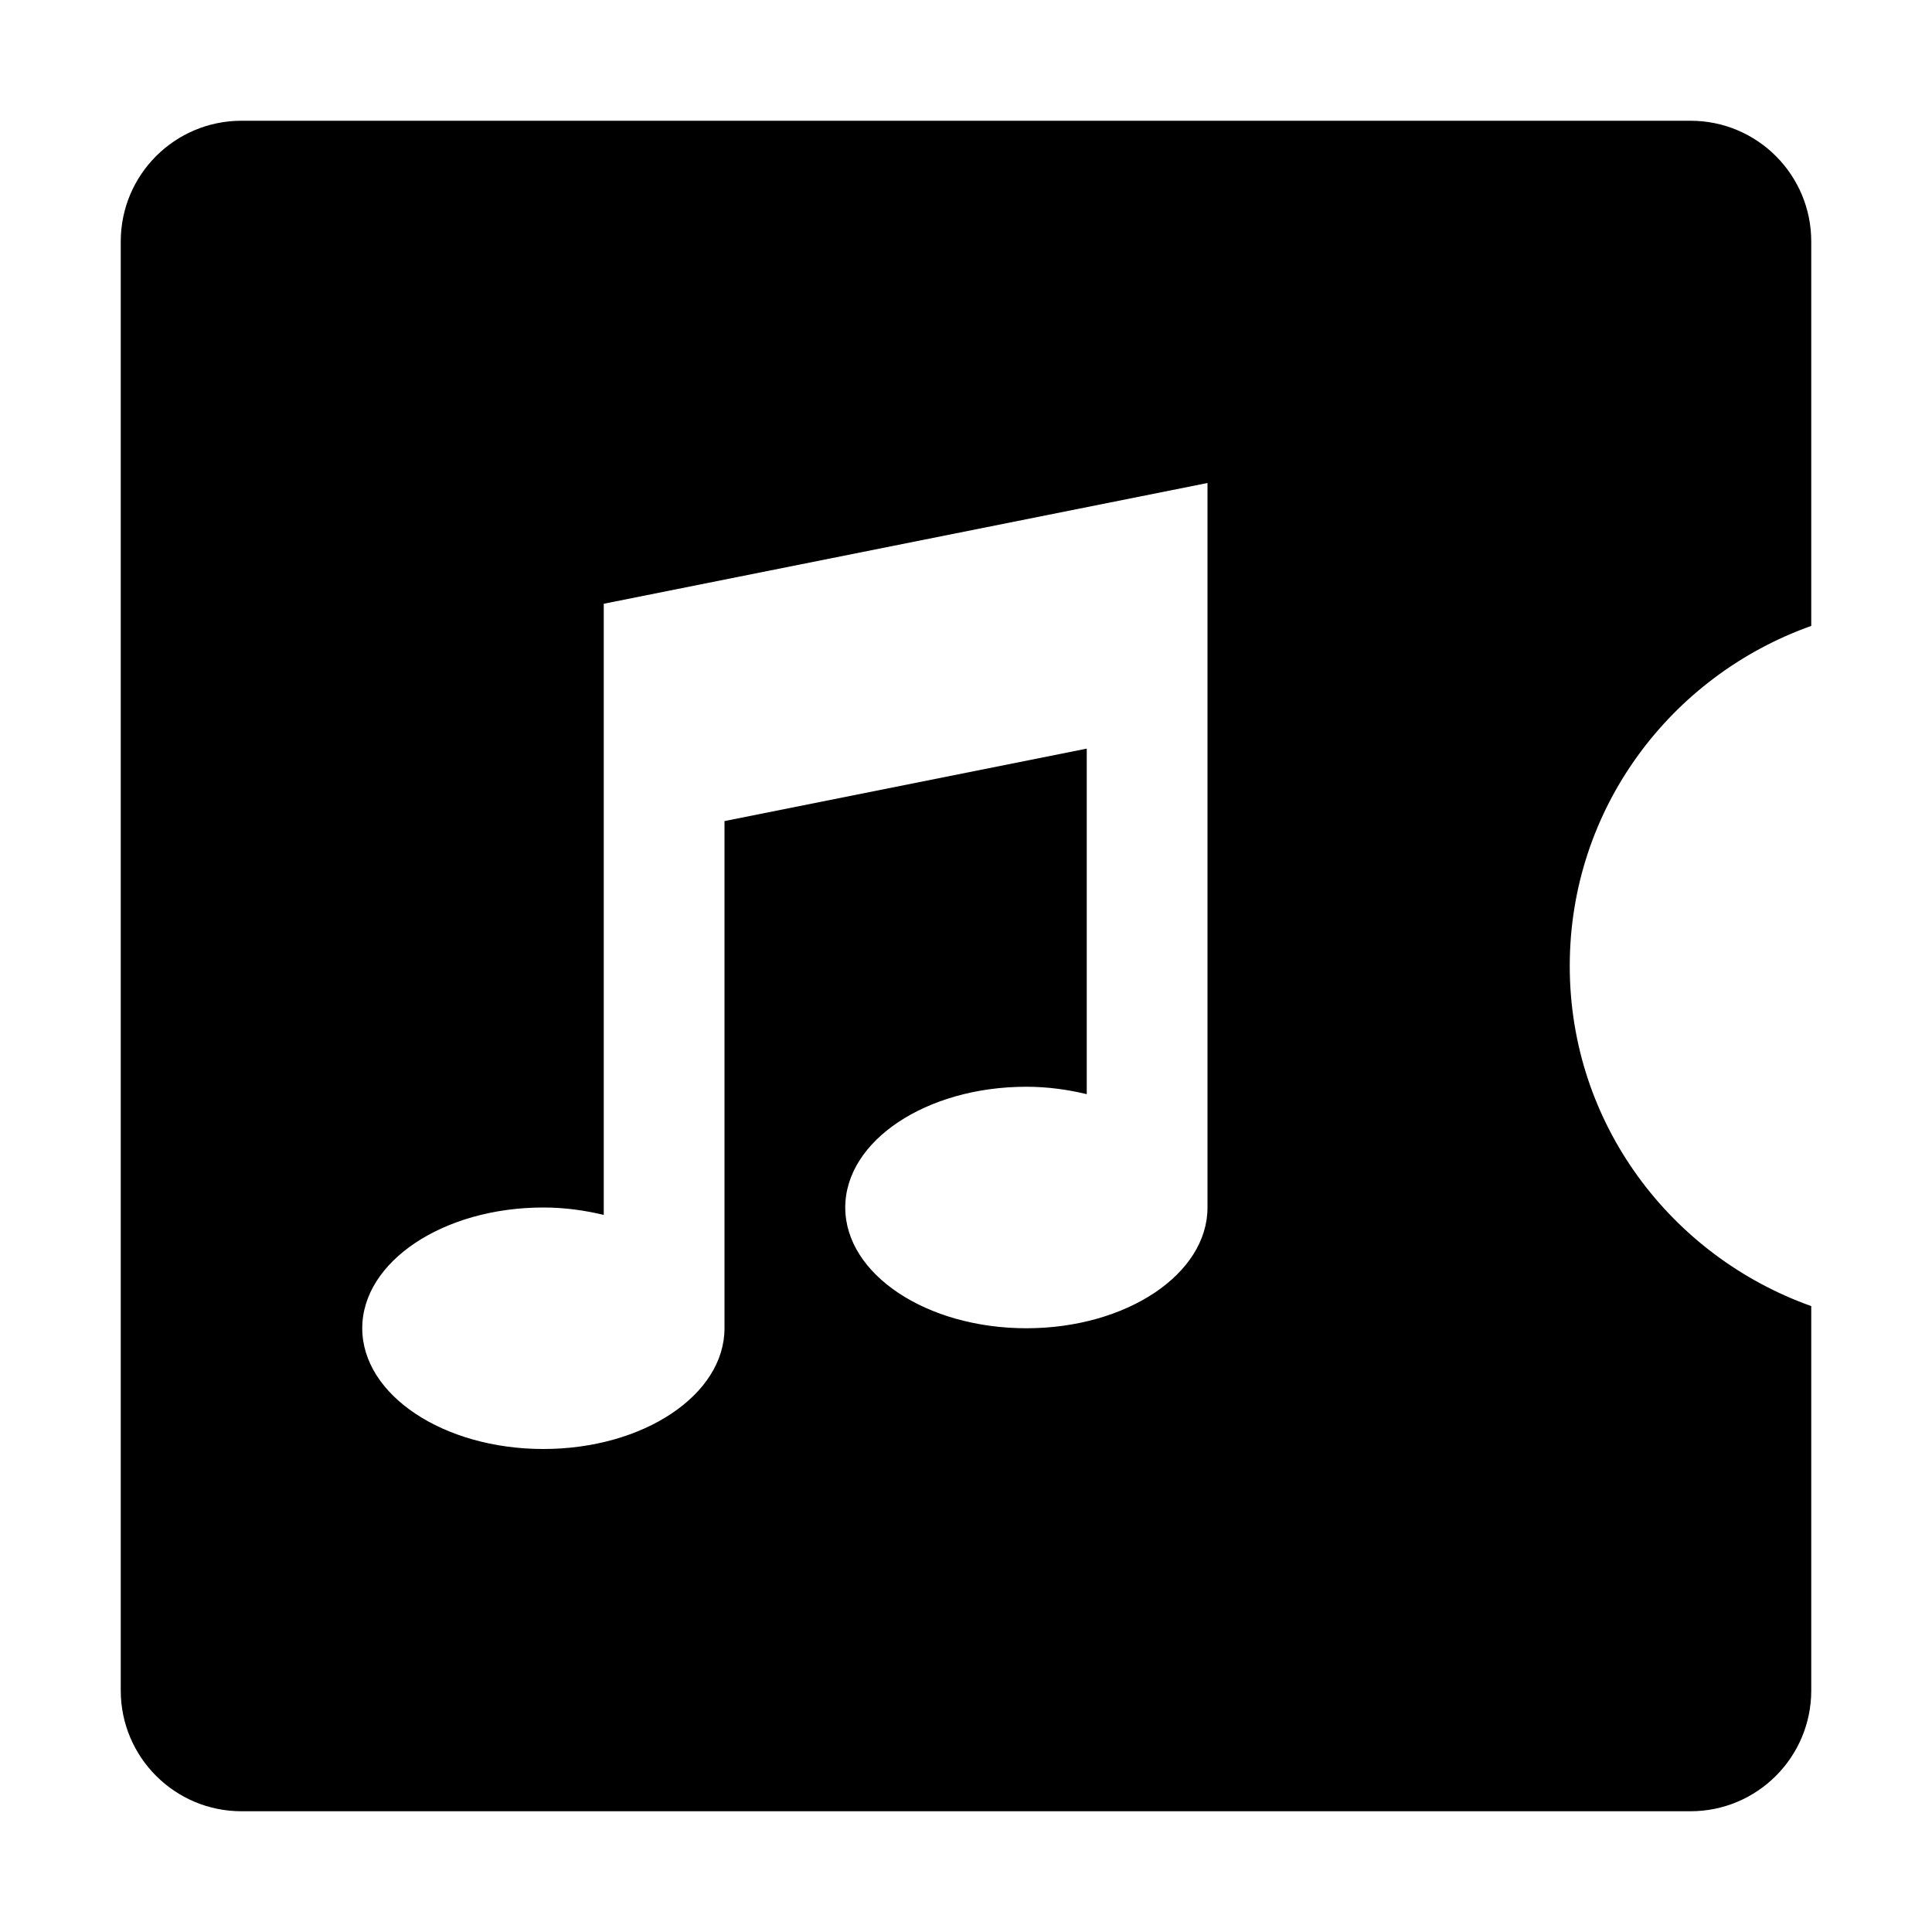 <?xml version="1.0" encoding="UTF-8" standalone="no"?>
<svg
   id="svg2"
   version="1.1"
   viewBox="0 0 48 48"
   height="48"
   width="48"
   sodipodi:docname="custom-folder-open (copy).svg"
   inkscape:version="1.1.2 (0a00cf5339, 2022-02-04)"
   xmlns:inkscape="http://www.inkscape.org/namespaces/inkscape"
   xmlns:sodipodi="http://sodipodi.sourceforge.net/DTD/sodipodi-0.dtd"
   xmlns="http://www.w3.org/2000/svg"
   xmlns:svg="http://www.w3.org/2000/svg"
   xmlns:rdf="http://www.w3.org/1999/02/22-rdf-syntax-ns#"
   xmlns:cc="http://creativecommons.org/ns#"
   xmlns:dc="http://purl.org/dc/elements/1.1/">
  <sodipodi:namedview
     id="namedview50"
     pagecolor="#ffffff"
     bordercolor="#666666"
     borderopacity="1.0"
     inkscape:pageshadow="2"
     inkscape:pageopacity="0.0"
     inkscape:pagecheckerboard="0"
     showgrid="false"
     inkscape:zoom="17.583333"
     inkscape:cx="8.7298578"
     inkscape:cy="11.516588"
     inkscape:window-width="1850"
     inkscape:window-height="1016"
     inkscape:window-x="70"
     inkscape:window-y="27"
     inkscape:window-maximized="1"
     inkscape:current-layer="svg2" />
  <!-- Generator: Sketch 41 (35326) - http://www.bohemiancoding.com/sketch -->
  <title
     id="title4">folder-open</title>
  <desc
     id="desc6">Created with Sketch.</desc>
  <defs
     id="defs8">
    <linearGradient
       gradientUnits="userSpaceOnUse"
       gradientTransform="scale(1.609,0.622)"
       id="linearGradient-1"
       y2="-9.47"
       x2="41.033"
       y1="61.618"
       x1="41.033">
      <stop
         id="stop11"
         offset="0%"
         stop-opacity="0.322"
         stop-color="#000000" />
      <stop
         id="stop13"
         offset="100%"
         stop-opacity="0.278"
         stop-color="#000000" />
    </linearGradient>
    <linearGradient
       gradientUnits="userSpaceOnUse"
       gradientTransform="scale(1.646,0.607)"
       id="linearGradient-2"
       y2="21.754"
       x2="7.576"
       y1="16.816"
       x1="7.576">
      <stop
         id="stop16"
         offset="0%"
         stop-color="#F9F9F9" />
      <stop
         id="stop18"
         offset="100%"
         stop-color="#D8D8D8" />
    </linearGradient>
    <linearGradient
       gradientUnits="userSpaceOnUse"
       gradientTransform="scale(1.673,0.598)"
       id="linearGradient-3"
       y2="59.005"
       x2="13.229"
       y1="2.297"
       x1="13.229">
      <stop
         id="stop21"
         offset="0%"
         stop-color="#FFFFFF" />
      <stop
         id="stop23"
         offset="7.396%"
         stop-opacity="0.235"
         stop-color="#FFFFFF" />
      <stop
         id="stop25"
         offset="99.001%"
         stop-opacity="0.157"
         stop-color="#FFFFFF" />
      <stop
         id="stop27"
         offset="100%"
         stop-opacity="0.392"
         stop-color="#FFFFFF" />
    </linearGradient>
    <linearGradient
       gradientUnits="userSpaceOnUse"
       gradientTransform="scale(2.528,0.396)"
       id="linearGradient-4"
       y2="98.577"
       x2="7.655"
       y1="83.412"
       x1="7.655">
      <stop
         id="stop30"
         offset="0%"
         stop-opacity="0"
         stop-color="#000000" />
      <stop
         id="stop32"
         offset="50%"
         stop-color="#000000" />
      <stop
         id="stop34"
         offset="100%"
         stop-opacity="0"
         stop-color="#000000" />
    </linearGradient>
    <radialGradient
       gradientUnits="userSpaceOnUse"
       gradientTransform="matrix(-9.750391e-8,0.649,-0.799,-1.2011977e-7,66.239,0.849)"
       id="radialGradient-5"
       r="4.678"
       fy="28.747"
       fx="54.122"
       cy="28.747"
       cx="54.122">
      <stop
         id="stop37"
         offset="0%"
         stop-color="#000000" />
      <stop
         id="stop39"
         offset="100%"
         stop-opacity="0"
         stop-color="#000000" />
    </radialGradient>
    <radialGradient
       gradientUnits="userSpaceOnUse"
       gradientTransform="matrix(-7.2145077e-8,-0.634,0.799,-9.0996626e-8,-18.239,39.722)"
       id="radialGradient-6"
       r="4.678"
       fy="28.747"
       fx="5.929"
       cy="28.747"
       cx="5.929">
      <stop
         id="stop42"
         offset="0%"
         stop-color="#000000" />
      <stop
         id="stop44"
         offset="100%"
         stop-opacity="0"
         stop-color="#000000" />
    </radialGradient>
    <linearGradient
       gradientUnits="userSpaceOnUse"
       gradientTransform="scale(1.428,0.7)"
       id="linearGradient-7"
       y2="19.255"
       x2="16.871"
       y1="52.297"
       x1="16.871">
      <stop
         id="stop47"
         offset="0%"
         stop-color="#FF66A1" />
      <stop
         id="stop49"
         offset="100%"
         stop-color="#FF8CB8" />
    </linearGradient>
    <linearGradient
       gradientUnits="userSpaceOnUse"
       gradientTransform="scale(1.411,0.709)"
       id="linearGradient-8"
       y2="43.927"
       x2="16.054"
       y1="58.517"
       x1="16.155">
      <stop
         id="stop52"
         offset="0%"
         stop-opacity="0.498"
         stop-color="#0A0A0A" />
      <stop
         id="stop54"
         offset="100%"
         stop-opacity="0"
         stop-color="#0A0A0A" />
    </linearGradient>
    <linearGradient
       gradientUnits="userSpaceOnUse"
       gradientTransform="scale(1.449,0.69)"
       id="linearGradient-9"
       y2="51.379"
       x2="14.818"
       y1="20.919"
       x1="14.818">
      <stop
         id="stop57"
         offset="0%"
         stop-color="#FFFFFF" />
      <stop
         id="stop59"
         offset="1.022%"
         stop-opacity="0.235"
         stop-color="#FFFFFF" />
      <stop
         id="stop61"
         offset="99.001%"
         stop-opacity="0.157"
         stop-color="#FFFFFF" />
      <stop
         id="stop63"
         offset="100%"
         stop-opacity="0.392"
         stop-color="#FFFFFF" />
    </linearGradient>
  </defs>
  <g
     id="g4"
     transform="scale(1.5)">
    <path
       d="M 30,10.367 V 4 C 30,2.895 29.105,2 28,2 H 4 C 2.895,2 2,2.895 2,4 v 24 c 0,1.104 0.895,2 2,2 h 24 c 1.105,0 2,-0.896 2,-2 V 21.633 C 27.676,20.805 26,18.608 26,16 c 0,-2.609 1.676,-4.807 4,-5.633 z M 20,10 v 2 8 c 0,1.104 -1.344,2 -3,2 -1.656,0 -3,-0.896 -3,-2 0,-1.105 1.344,-2 3,-2 0.352,0 0.686,0.047 1,0.123 V 12.4 l -6,1.2 V 22 c 0,1.104 -1.344,2 -3,2 -1.656,0 -3,-0.896 -3,-2 0,-1.105 1.344,-2 3,-2 0.352,0 0.686,0.047 1,0.123 V 14 12 10 L 20,8 Z"
       id="path2" />
  </g>
</svg>
